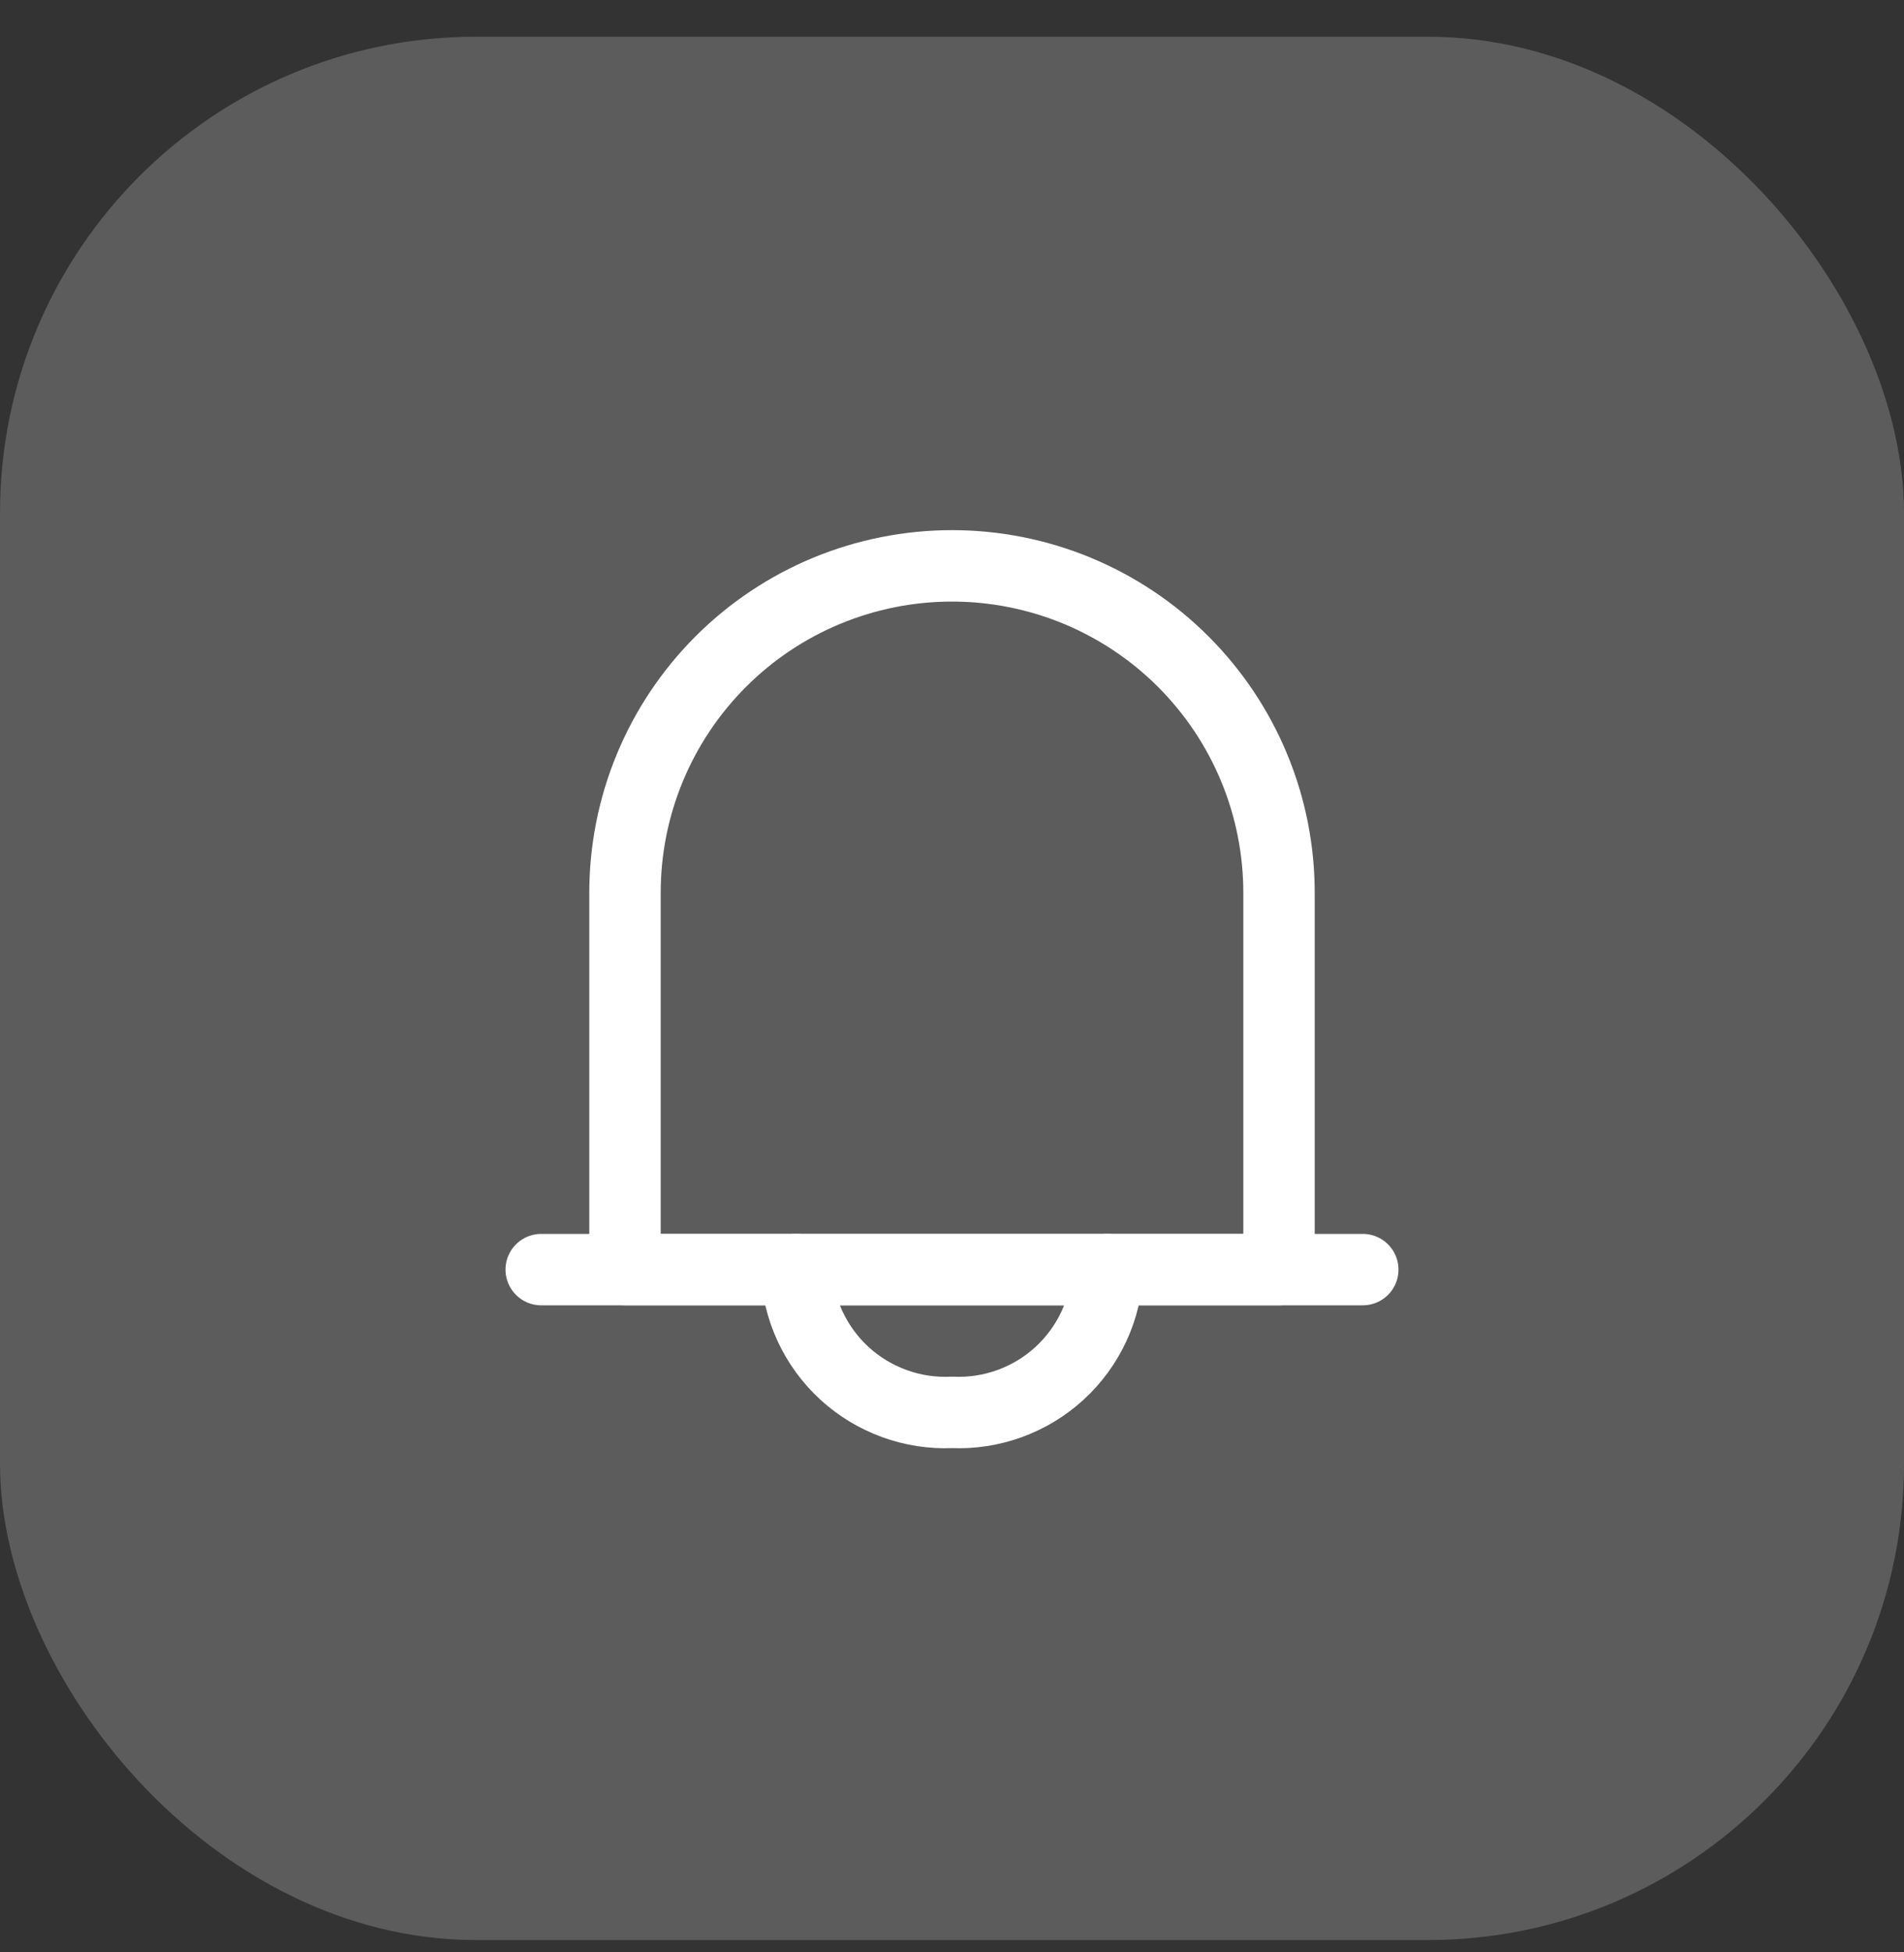 <svg width="40" height="41" viewBox="0 0 40 41" fill="none" xmlns="http://www.w3.org/2000/svg">
<rect x="0" y="0" width="40" height="41" fill="#333333" stroke="none"/>
<rect opacity="0.2" y="0.771" width="40" height="39.97" rx="10" fill="white"/>
<path d="M20 11.883C20.903 11.883 21.797 12.061 22.631 12.406C23.465 12.752 24.223 13.258 24.861 13.897C25.499 14.536 26.005 15.293 26.35 16.128C26.695 16.962 26.871 17.855 26.87 18.758V26.662H13.13V18.758C13.129 17.855 13.305 16.962 13.65 16.128C13.995 15.293 14.501 14.536 15.139 13.897C15.777 13.258 16.534 12.752 17.369 12.406C18.203 12.061 19.097 11.883 20 11.883V11.883Z" stroke="white" stroke-width="1.5" stroke-linecap="round" stroke-linejoin="round"/>
<path d="M11.37 26.662H28.63" stroke="white" stroke-width="1.5" stroke-linecap="round" stroke-linejoin="round"/>
<path d="M23.27 26.662C23.253 27.074 23.155 27.478 22.982 27.852C22.808 28.226 22.562 28.562 22.259 28.84C21.955 29.119 21.599 29.334 21.211 29.475C20.823 29.616 20.412 29.679 20 29.66C19.588 29.679 19.176 29.616 18.789 29.475C18.401 29.334 18.045 29.119 17.741 28.84C17.438 28.562 17.192 28.226 17.018 27.852C16.845 27.478 16.747 27.074 16.73 26.662" stroke="white" stroke-width="1.5" stroke-linecap="round" stroke-linejoin="round"/>
</svg>
